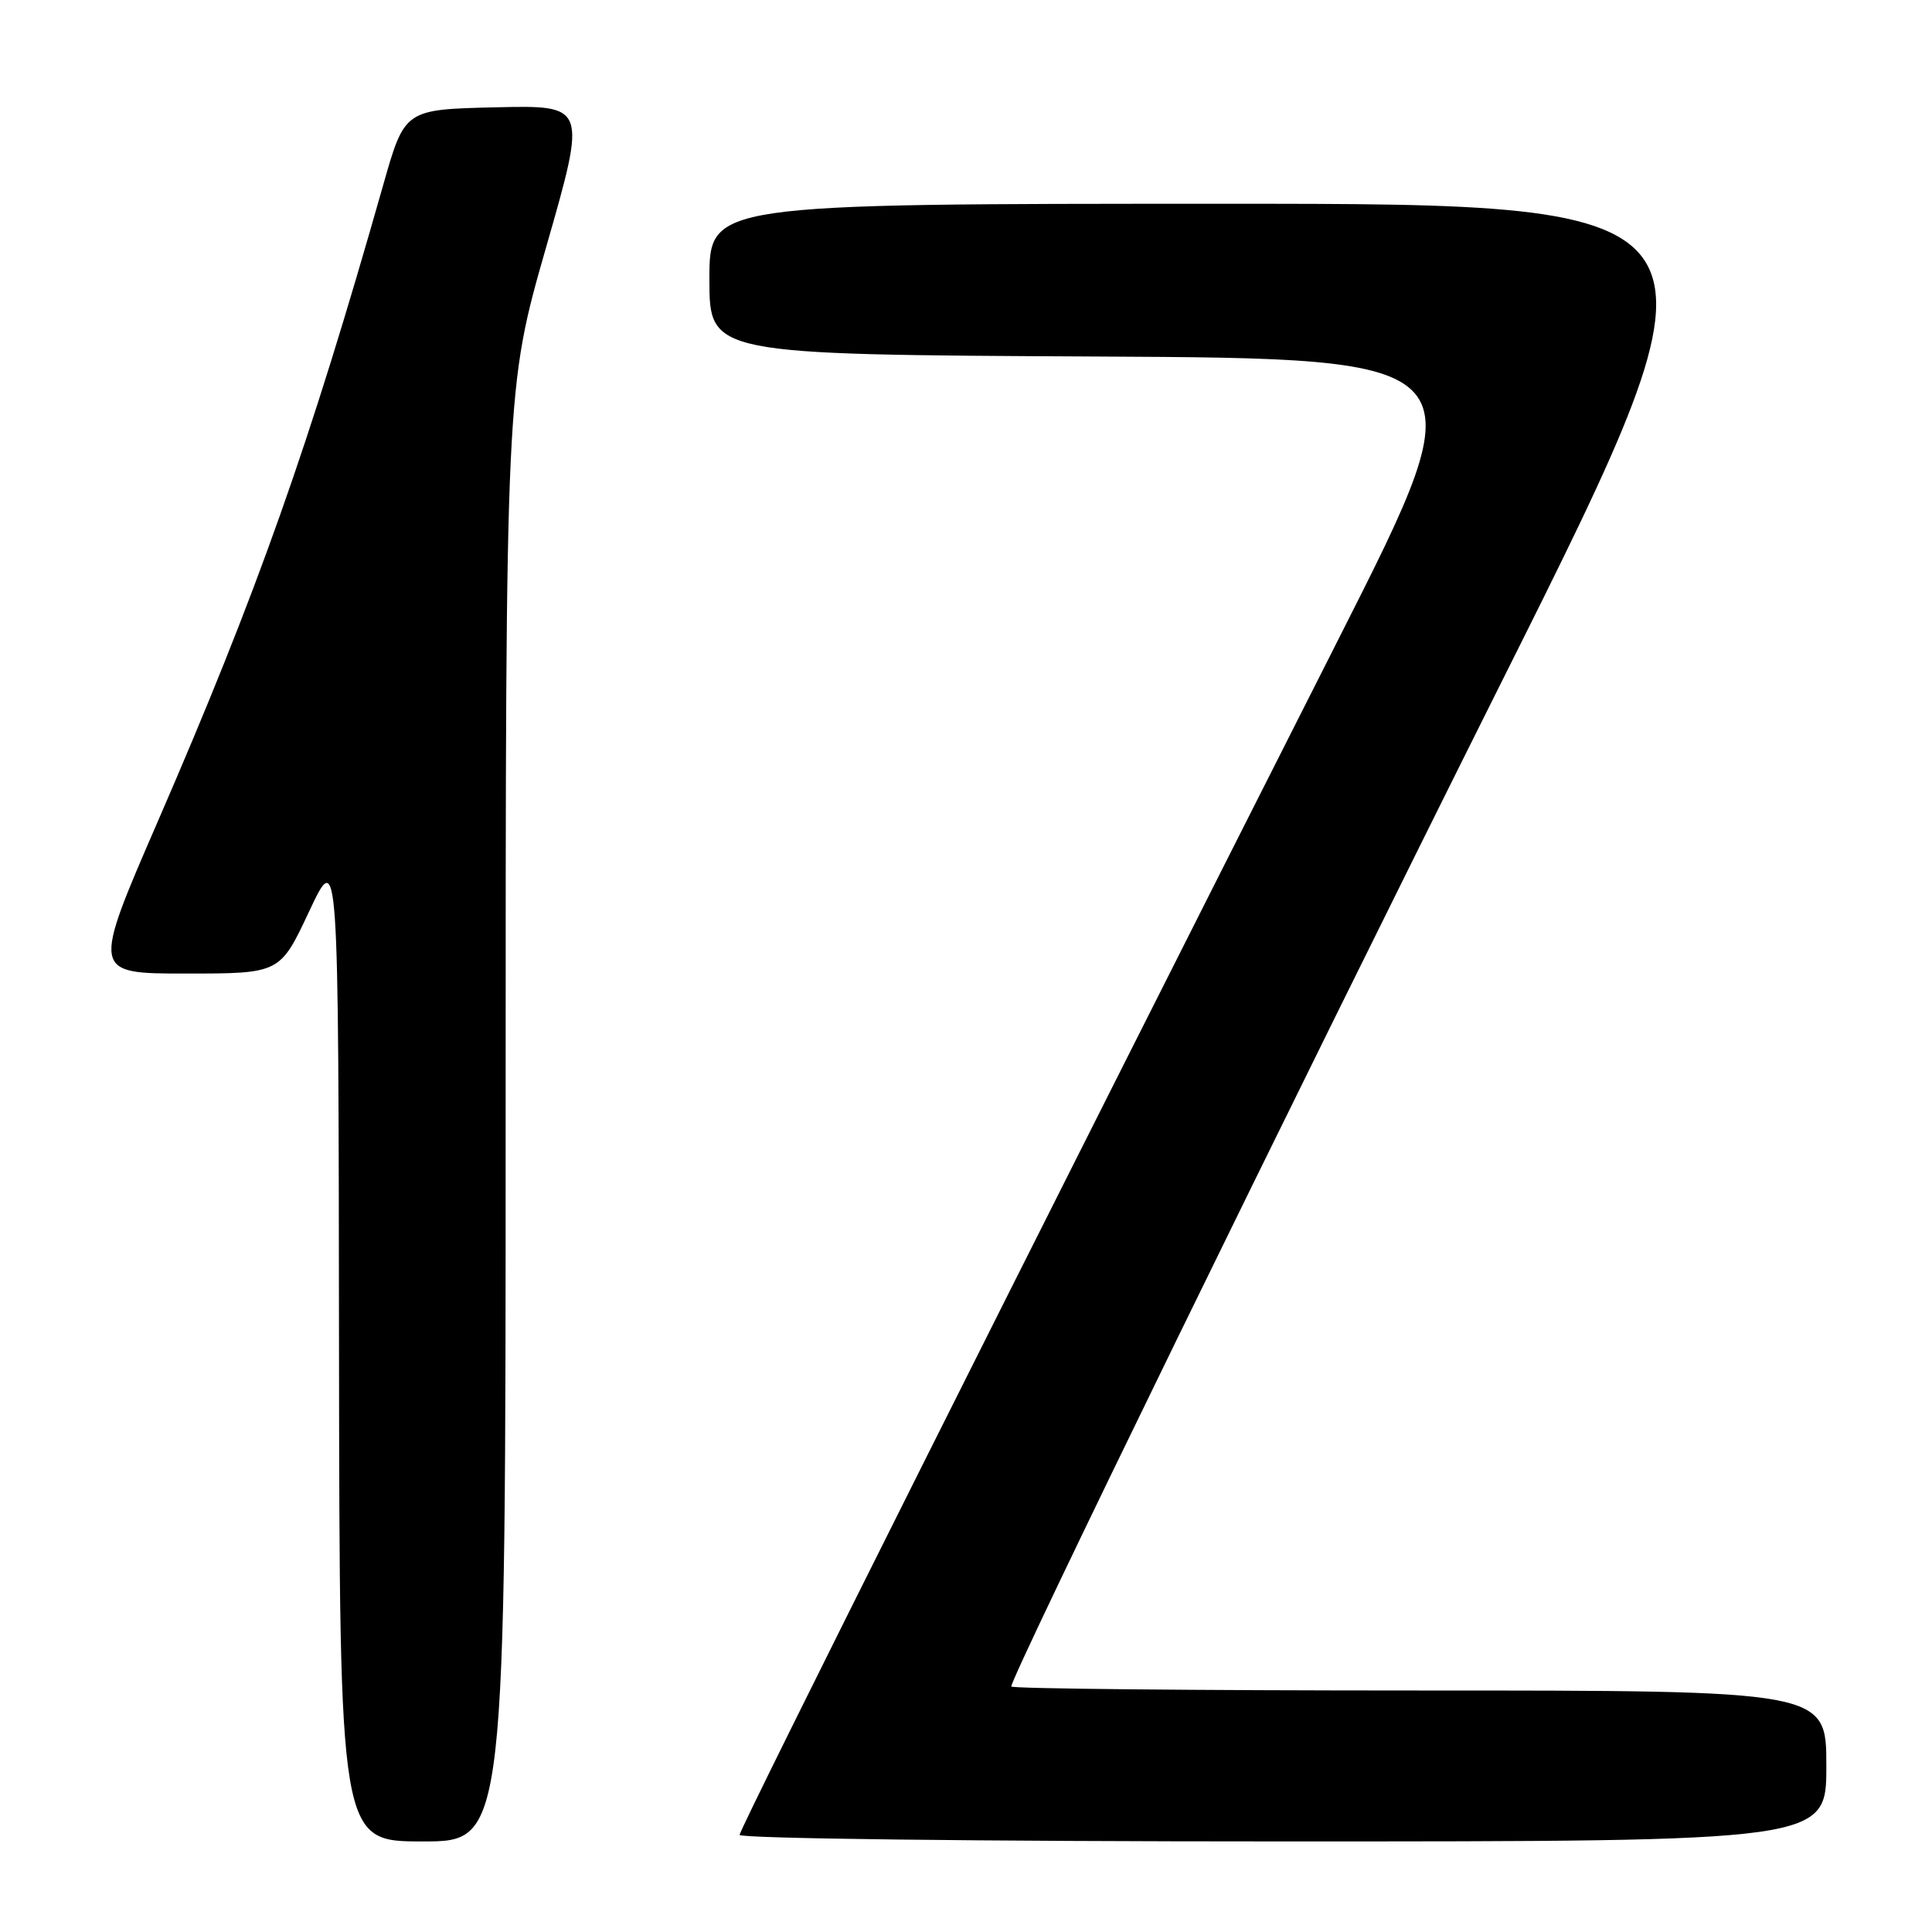 <?xml version="1.0" encoding="UTF-8" standalone="no"?>
<!DOCTYPE svg PUBLIC "-//W3C//DTD SVG 1.1//EN" "http://www.w3.org/Graphics/SVG/1.1/DTD/svg11.dtd" >
<svg xmlns="http://www.w3.org/2000/svg" xmlns:xlink="http://www.w3.org/1999/xlink" version="1.1" viewBox="0 0 256 256">
 <g >
 <path fill="currentColor"
d=" M 67.00 147.73 C 67.00 51.46 67.00 51.46 72.38 32.70 C 77.76 13.94 77.76 13.94 65.69 14.22 C 53.62 14.50 53.62 14.50 50.78 24.50 C 40.97 59.05 34.09 78.48 20.95 108.75 C 12.16 129.00 12.16 129.00 24.63 129.00 C 37.10 129.00 37.10 129.00 40.97 120.75 C 44.85 112.50 44.85 112.50 44.92 178.25 C 45.00 244.00 45.00 244.00 56.00 244.00 C 67.00 244.00 67.00 244.00 67.00 147.73 Z  M 242.00 234.00 C 242.00 224.00 242.00 224.00 188.00 224.00 C 158.30 224.00 134.00 223.76 134.00 223.47 C 134.00 222.08 170.66 146.98 199.02 90.25 C 230.65 27.00 230.65 27.00 162.32 27.00 C 94.00 27.00 94.00 27.00 94.00 36.99 C 94.00 46.98 94.00 46.98 145.09 47.24 C 196.17 47.50 196.17 47.50 177.45 84.50 C 137.10 164.23 98.00 242.30 98.00 243.13 C 98.00 243.62 129.84 244.00 170.00 244.00 C 242.00 244.00 242.00 244.00 242.00 234.00 Z "/>
</g>
</svg>